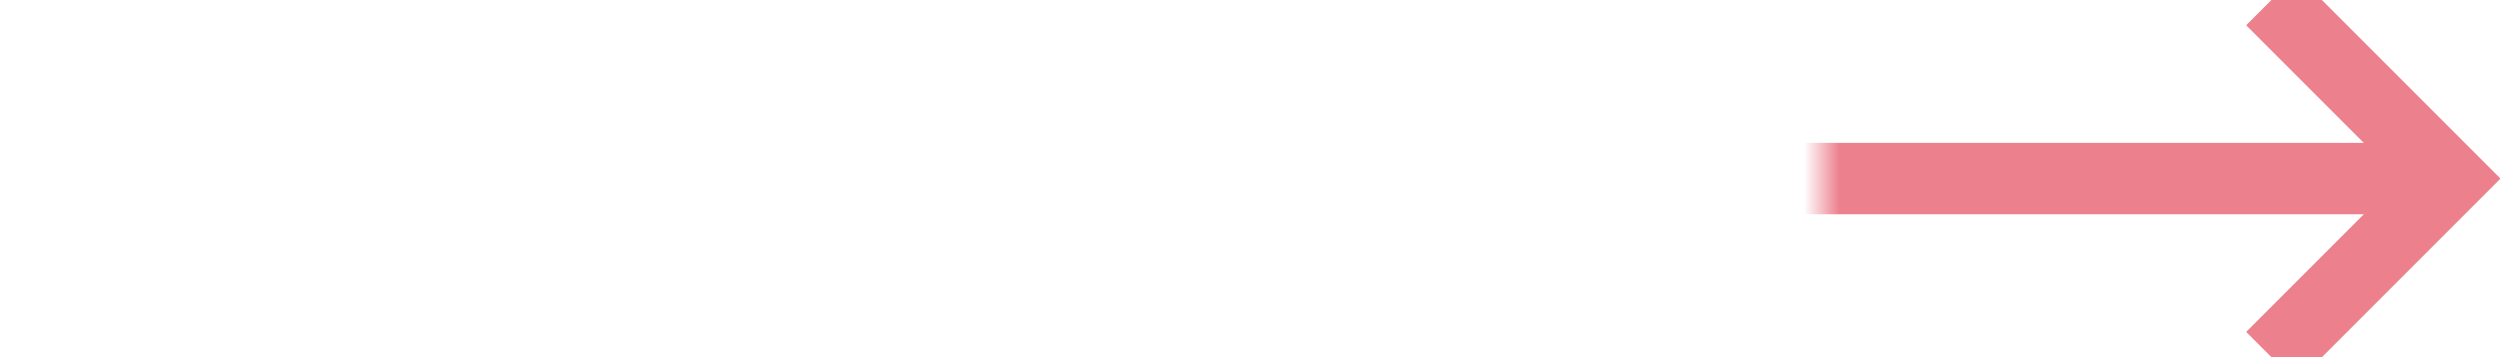 ﻿<?xml version="1.0" encoding="utf-8"?>
<svg version="1.1" xmlns:xlink="http://www.w3.org/1999/xlink" width="70px" height="10px" preserveAspectRatio="xMinYMid meet" viewBox="924 145  70 8" xmlns="http://www.w3.org/2000/svg">
  <defs>
    <mask fill="white" id="clip47">
      <path d="M 855 106  L 975 106  L 975 161  L 855 161  Z M 828 106  L 1004 106  L 1004 161  L 828 161  Z " fill-rule="evenodd" />
    </mask>
  </defs>
  <path d="M 831 139  L 831 138  A 5 5 0 0 1 836 133 L 924 133  A 5 5 0 0 1 929 138 L 929 144  A 5 5 0 0 0 934 149 L 992 149  " stroke-width="2" stroke="#ec808d" fill="none" mask="url(#clip47)" />
  <path d="M 986.893 144.707  L 991.186 149  L 986.893 153.293  L 988.307 154.707  L 993.307 149.707  L 994.014 149  L 993.307 148.293  L 988.307 143.293  L 986.893 144.707  Z " fill-rule="nonzero" fill="#ec808d" stroke="none" mask="url(#clip47)" />
</svg>